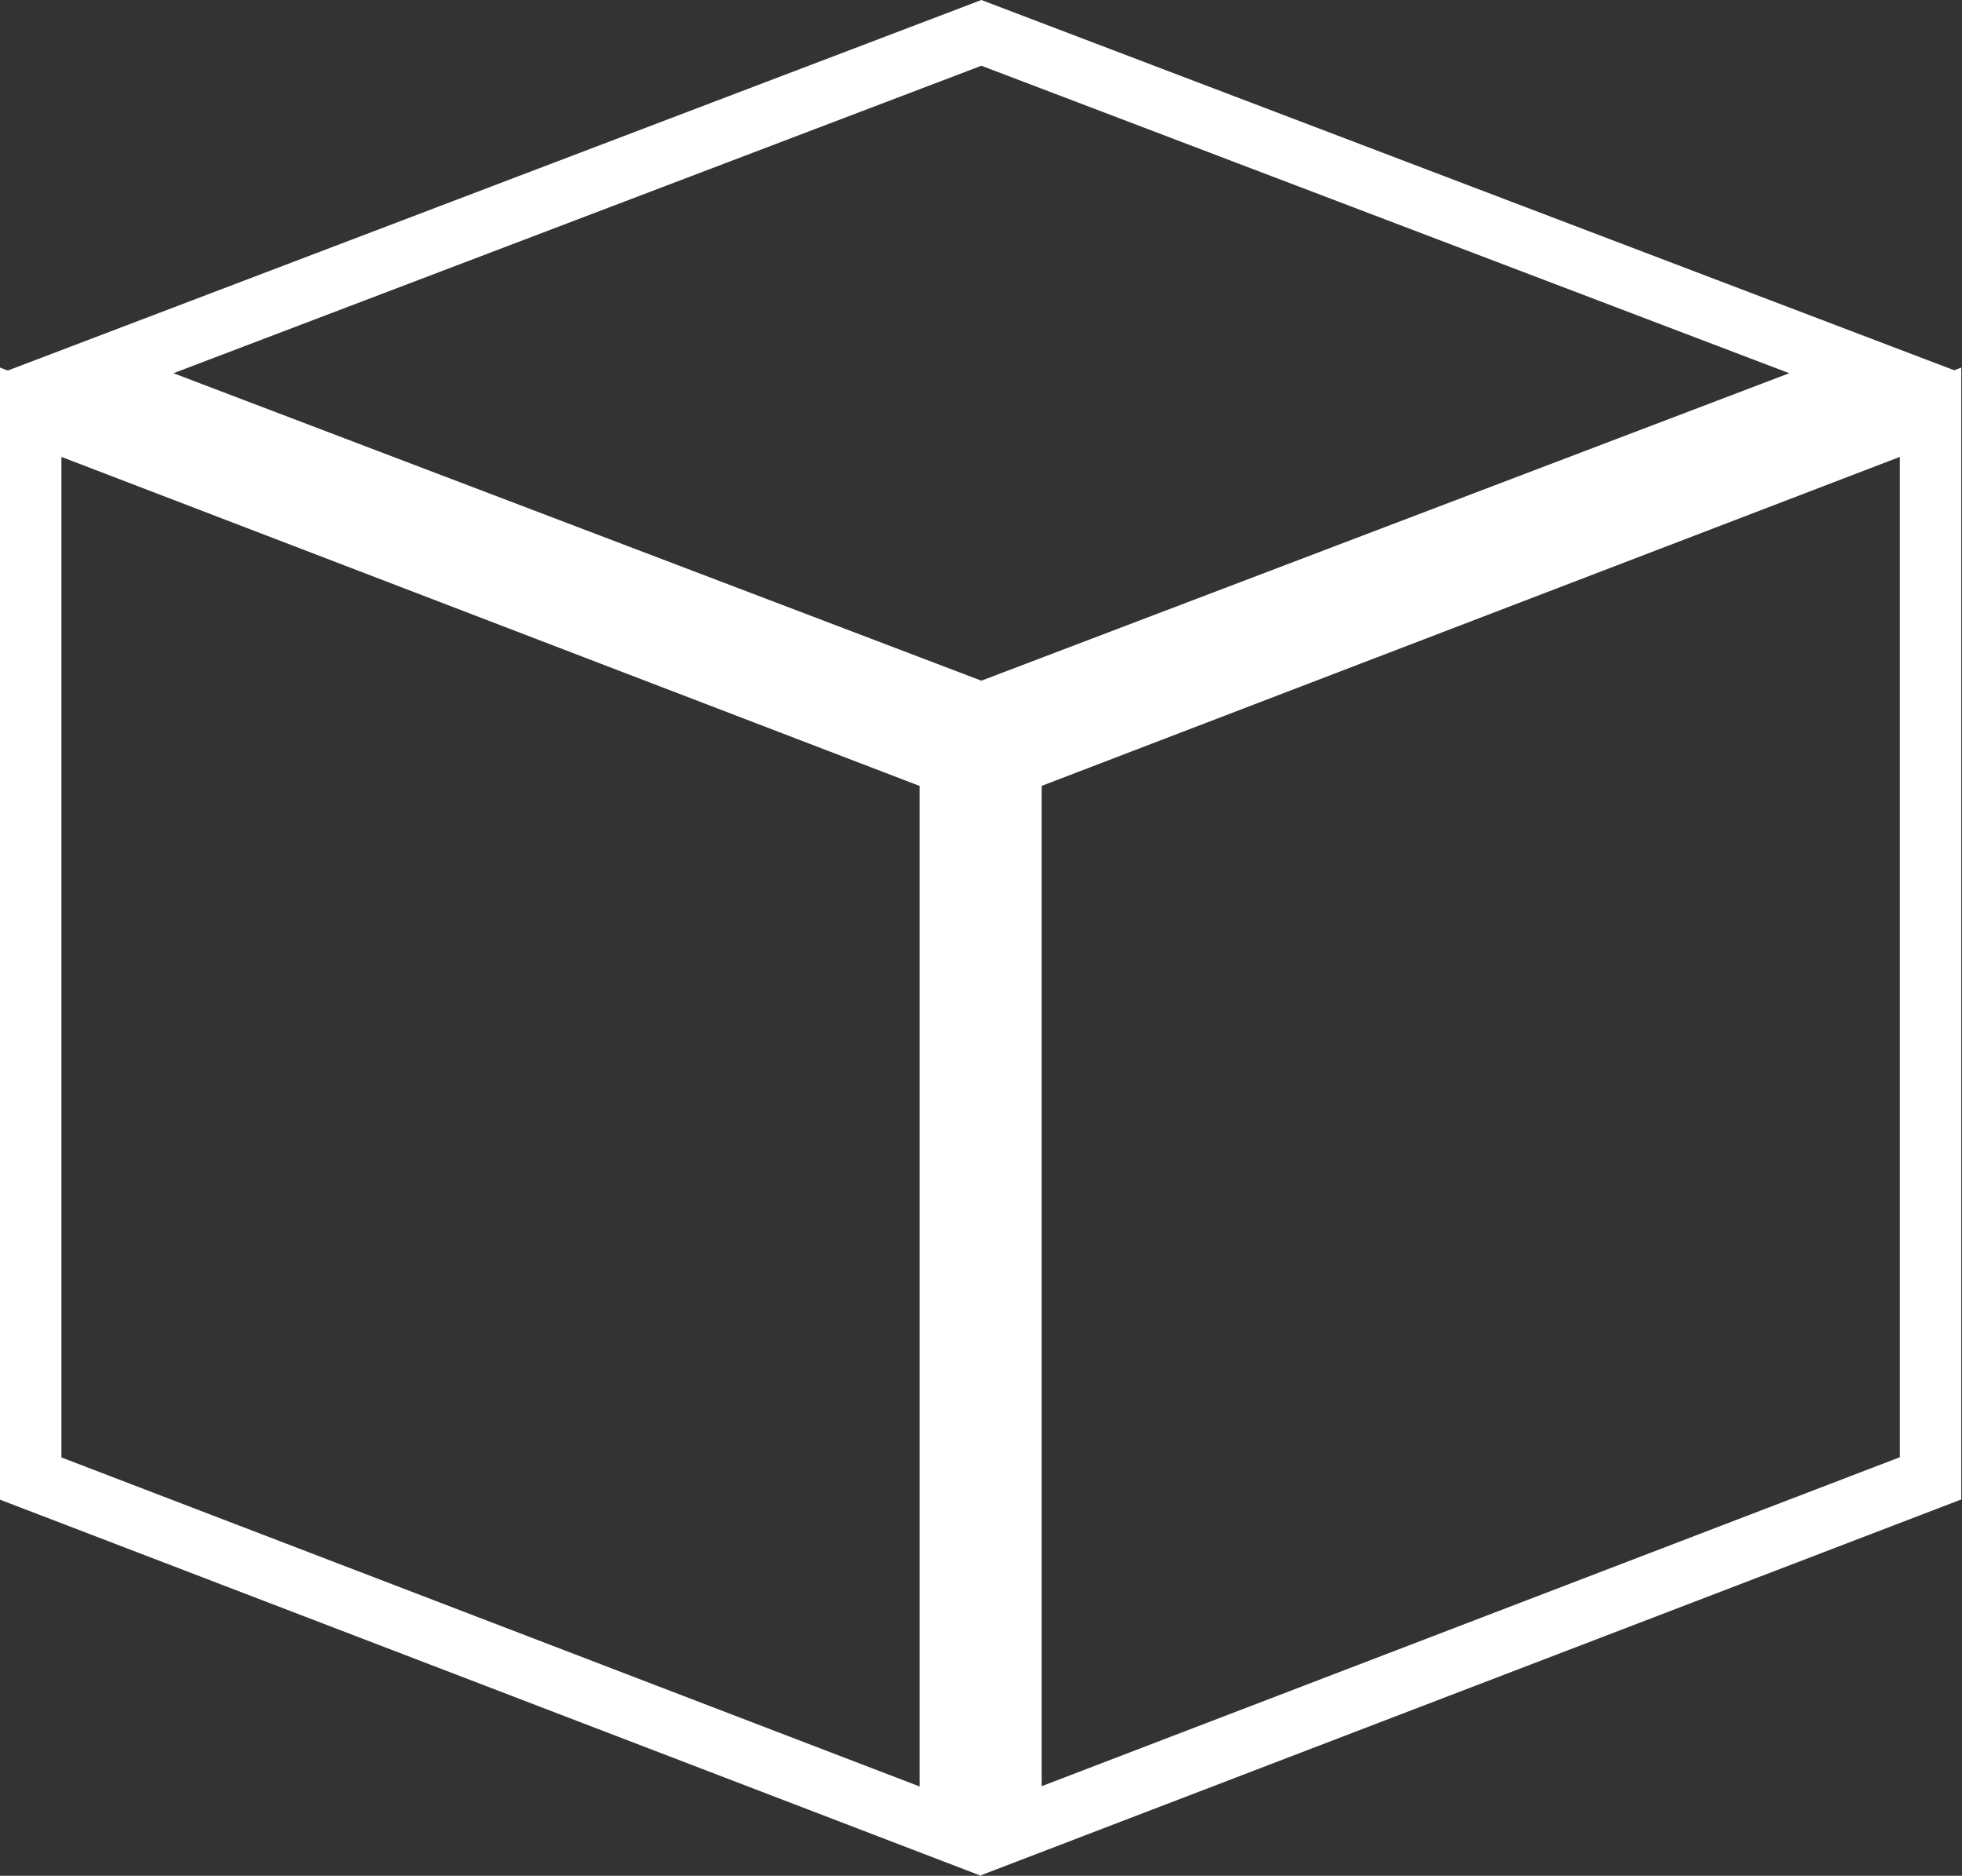 <svg xmlns="http://www.w3.org/2000/svg" viewBox="0 0 3194.22 3053.37"><rect x="0" y="0" width="3194.22" height="3053.37" fill="#333333" stroke="none"/><defs><style>.cls-1{fill:#fff;}</style></defs><title>Box Empty</title><g id="Layer_2" data-name="Layer 2"><g id="Logo"><g id="Group_2" data-name="Group 2"><g id="Rectangle_1" data-name="Rectangle 1"><path class="cls-1" d="M100,743.73l1397.1,535.59V2907.94L100,2372.35V743.73M0,598.3V2441.11l1597.1,612.26V1210.56L0,598.3Z"/></g><g id="Rectangle_1_copy" data-name="Rectangle 1 copy"><path class="cls-1" d="M3093,743.72V2372l-1397.1,535.49V1279.21L3093,743.72M3193,598.3l-1597.1,612.15V3052.91L3193,2440.76V598.3Z"/></g><g id="Rectangle_2" data-name="Rectangle 2"><path class="cls-1" d="M1597.72,107,2913,607.51,1597.72,1108,282.39,607.51,1597.72,107m0-107L1.21,607.51,1597.72,1215,3194.22,607.51,1597.72,0Z"/></g></g></g></g></svg>